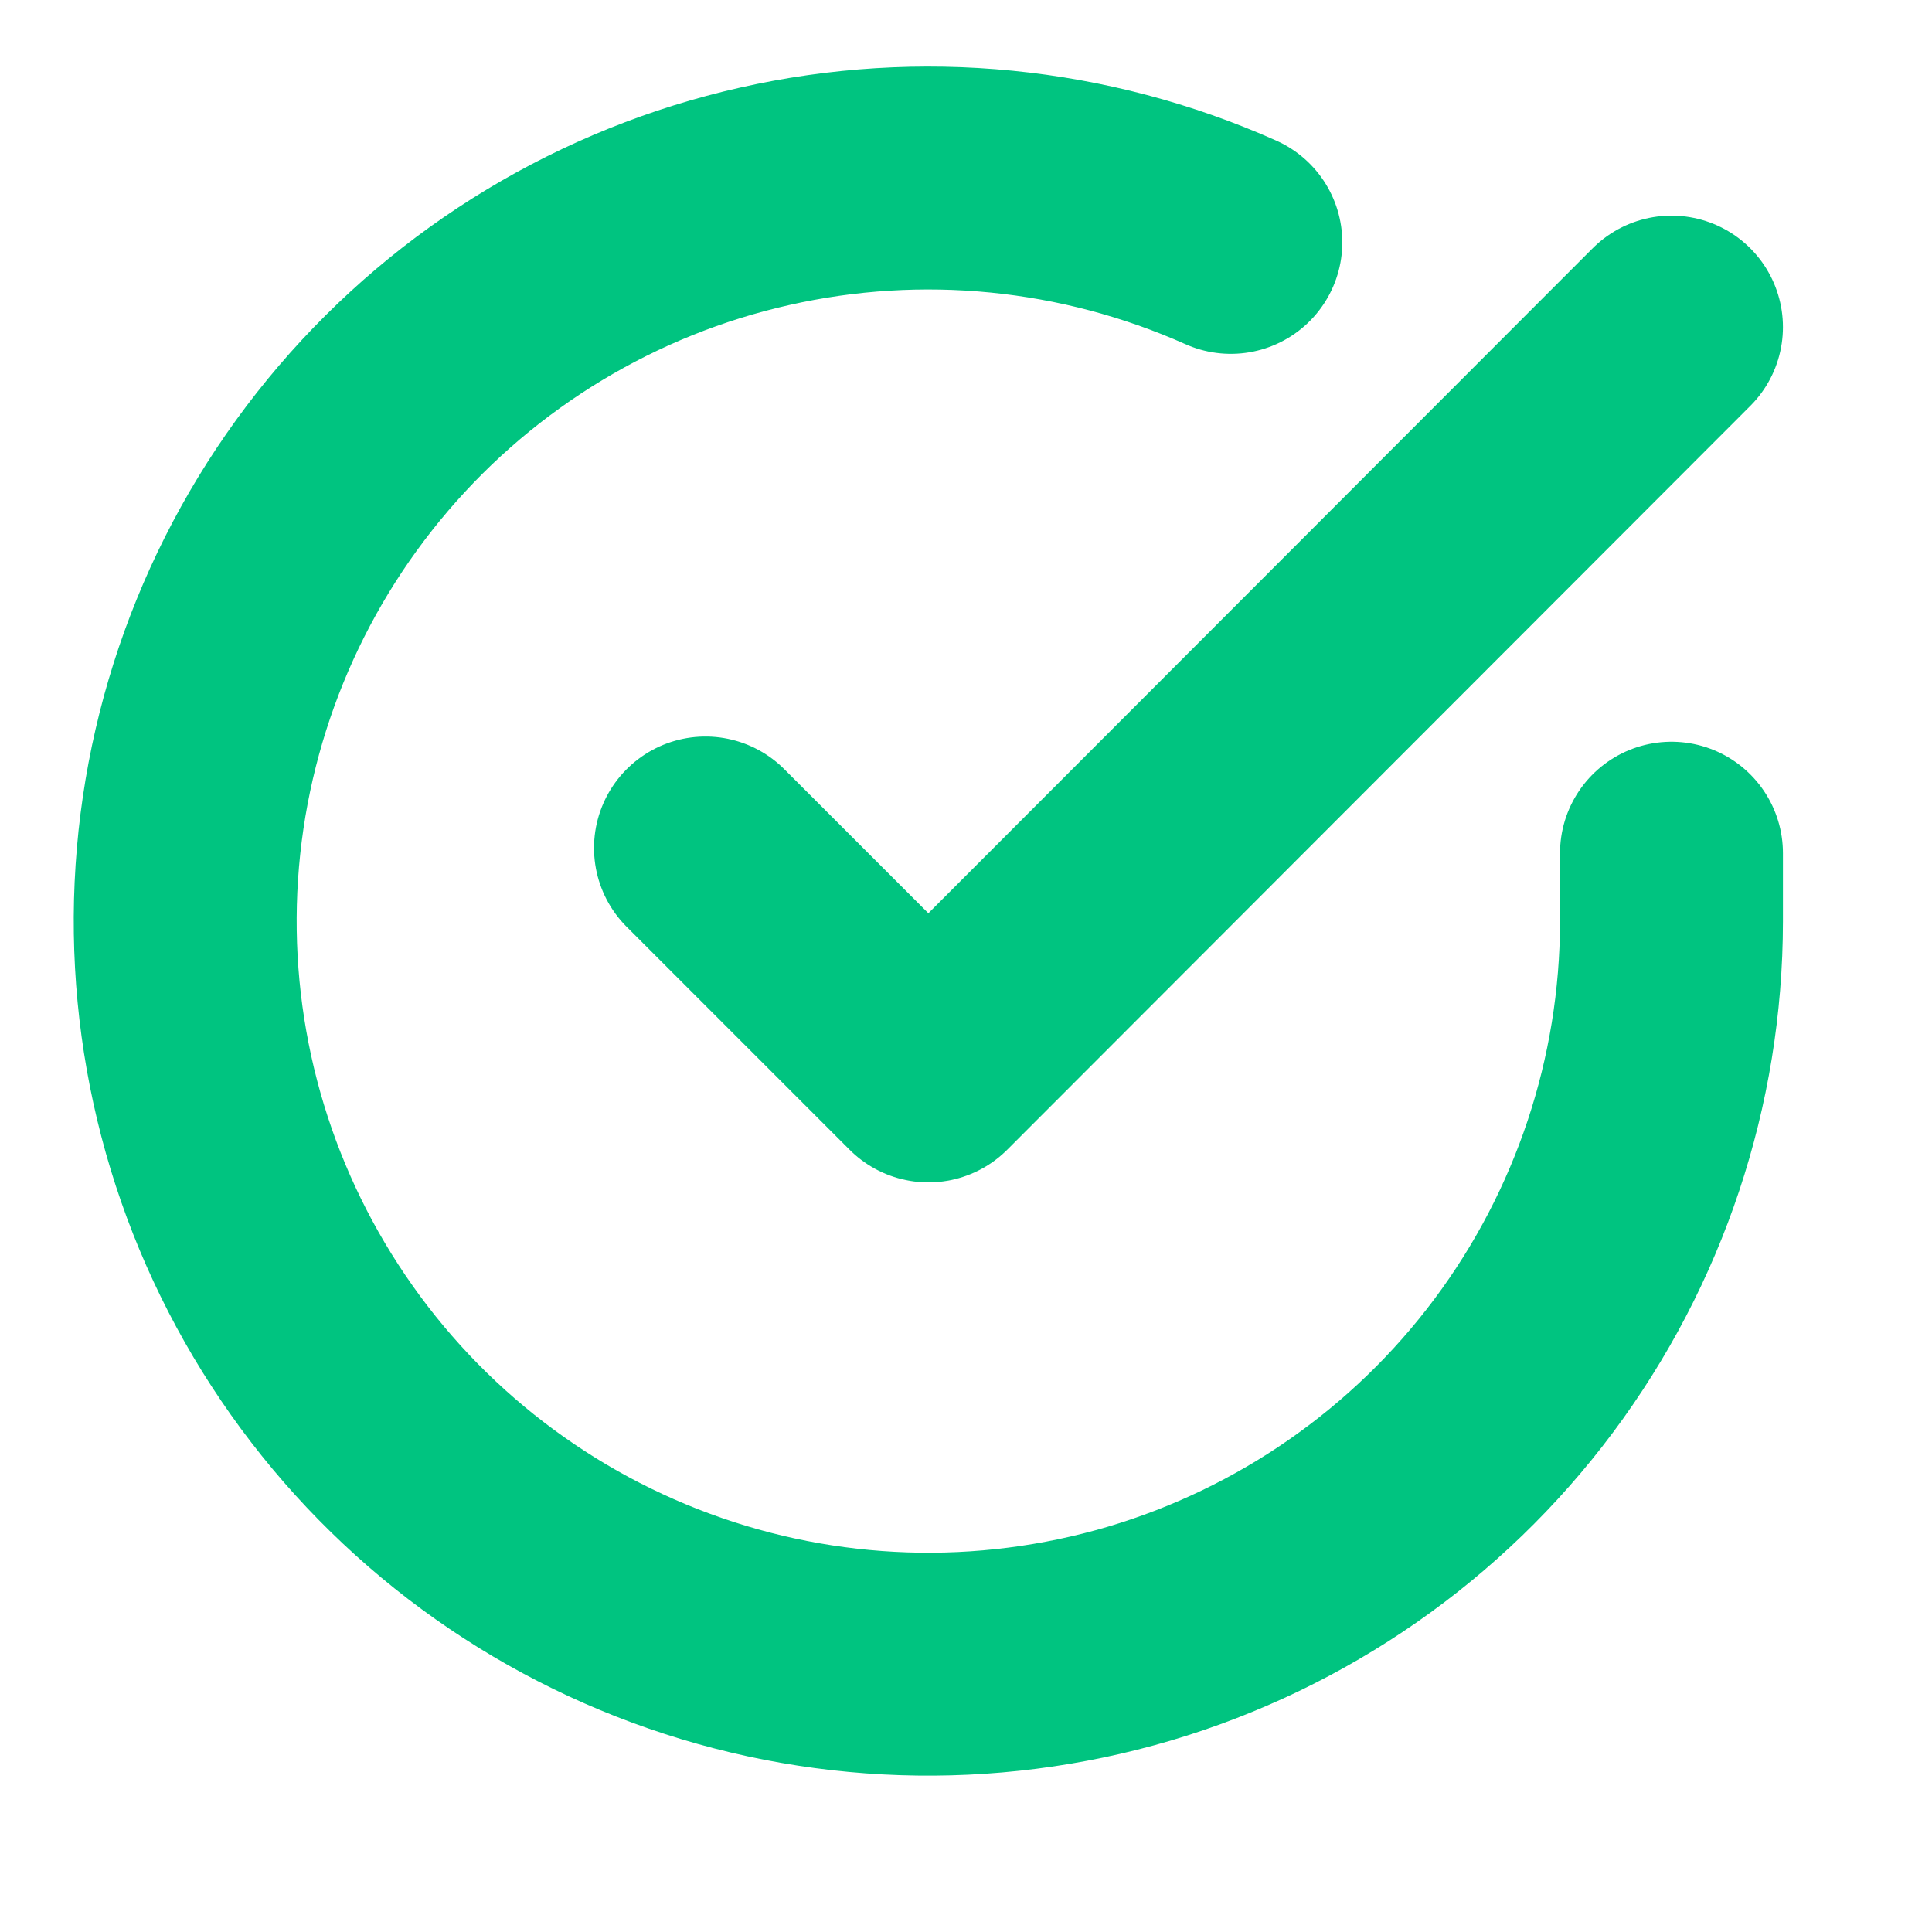<svg width="13" height="13" viewBox="0 0 13 13" fill="none" xmlns="http://www.w3.org/2000/svg">
<g clip-path="url(#clip0_577_42)">
<path d="M11.247 5.741V6.201C11.246 7.279 10.897 8.328 10.251 9.192C9.606 10.055 8.698 10.687 7.664 10.993C6.63 11.298 5.525 11.262 4.514 10.888C3.502 10.514 2.639 9.824 2.052 8.919C1.465 8.015 1.186 6.945 1.257 5.869C1.328 4.793 1.745 3.769 2.446 2.949C3.146 2.13 4.093 1.558 5.145 1.321C6.196 1.083 7.297 1.192 8.282 1.631M11.247 2.201L6.247 7.206L4.747 5.706" stroke="#00C480" stroke-width="1.5" stroke-linecap="round" stroke-linejoin="round"/>
</g>
<defs>
<clipPath id="clip0_577_42">
<rect width="12" height="12" fill="white" transform="translate(0.247 0.201)"/>
</clipPath>
</defs>
</svg>

